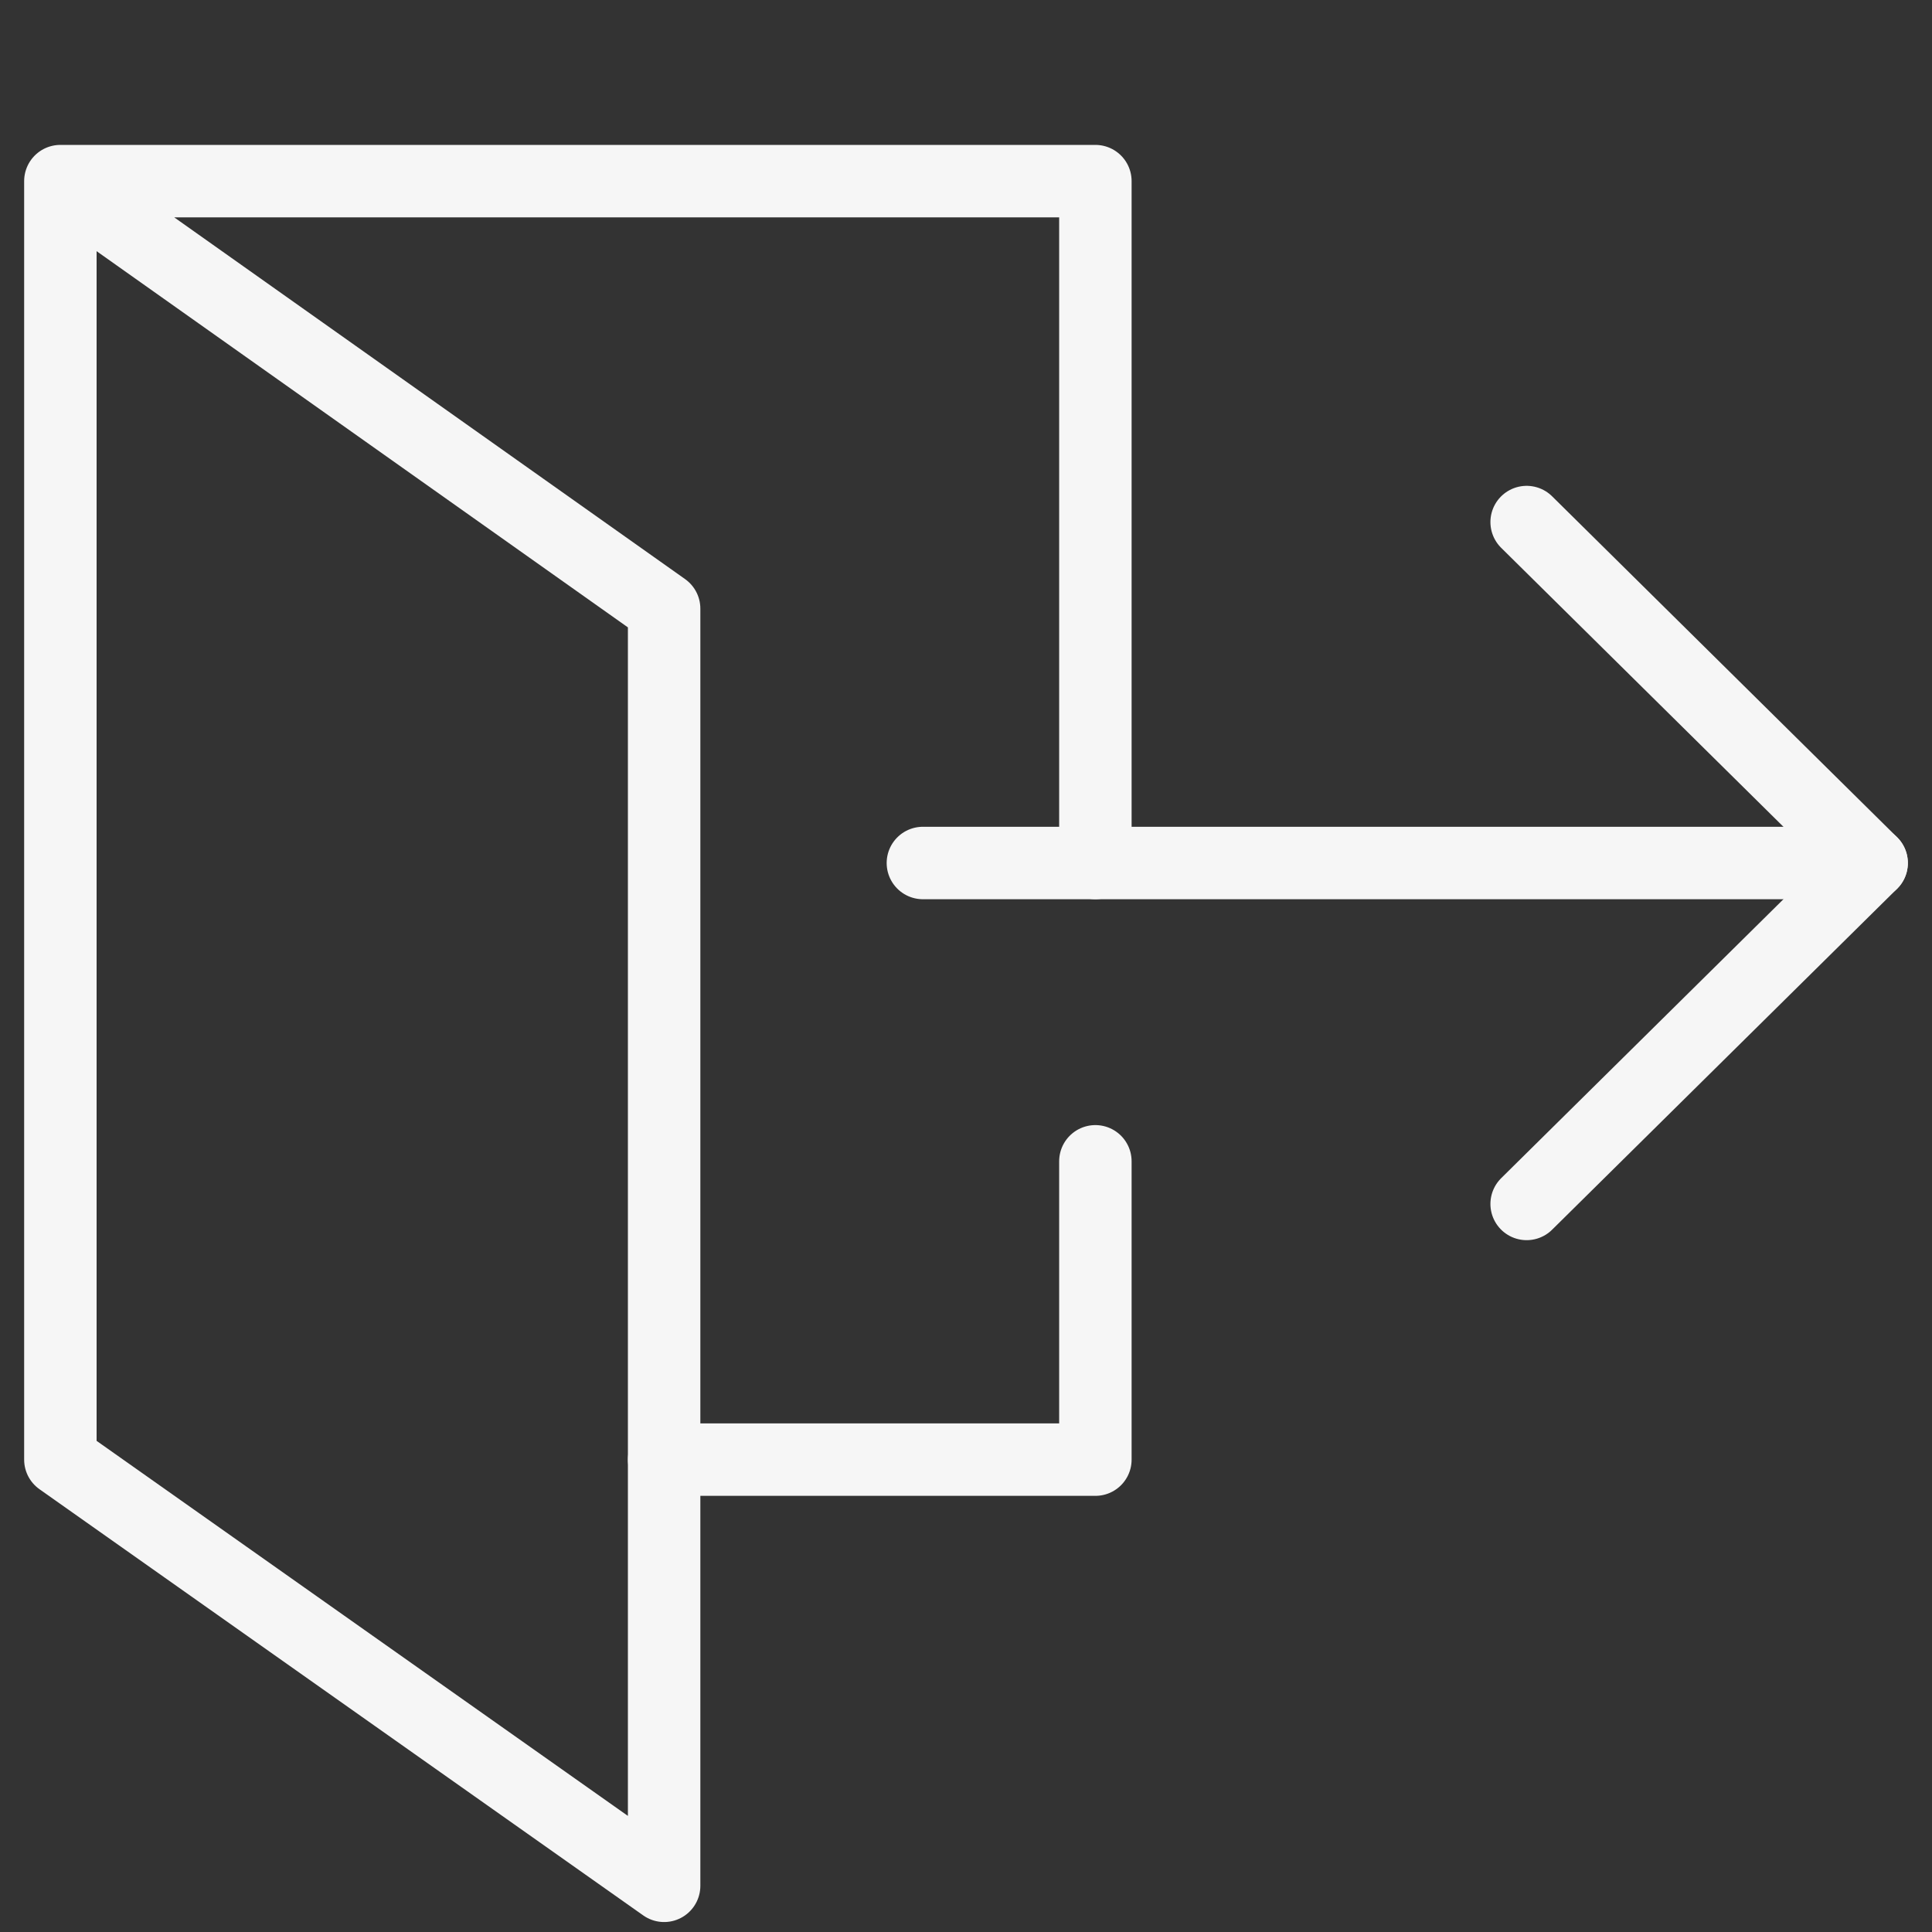 <?xml version="1.0" encoding="UTF-8" standalone="no"?>
<svg width="32px" height="32px" viewBox="0 0 32 32" version="1.1" xmlns="http://www.w3.org/2000/svg" xmlns:xlink="http://www.w3.org/1999/xlink" xmlns:sketch="http://www.bohemiancoding.com/sketch/ns">
    <rect x="0" y="0" width="32" height="32" fill="#333333" stroke="none"/>
    <!-- Generator: Sketch 3.3.3 (12081) - http://www.bohemiancoding.com/sketch -->
    <title>nav/exit</title>
    <desc>Created with Sketch.</desc>
    <defs></defs>
    <g id="Page-1" stroke="none" stroke-width="1" fill="none" fill-rule="evenodd" sketch:type="MSPage">
        <g id="nav/exit" sketch:type="MSArtboardGroup" stroke="#F6F6F6" stroke-width="1.2" stroke-linecap="round" stroke-linejoin="round">
            <path d="M15.286,14.294 L31,14.294" id="Stroke-1" sketch:type="MSShapeGroup"></path>
            <path d="M18.143,19.235 L18.143,24.176 L11,24.176" id="Stroke-3" sketch:type="MSShapeGroup"></path>
            <path d="M1,3 L11,10.081 L11,31.235 L1,24.176 L1,3 L18.143,3 L18.143,14.294" id="Stroke-5" sketch:type="MSShapeGroup"></path>
            <path d="M25.286,8.647 L31,14.294 L25.286,19.941" id="Stroke-7" sketch:type="MSShapeGroup"></path>
        </g>
    </g>
</svg>